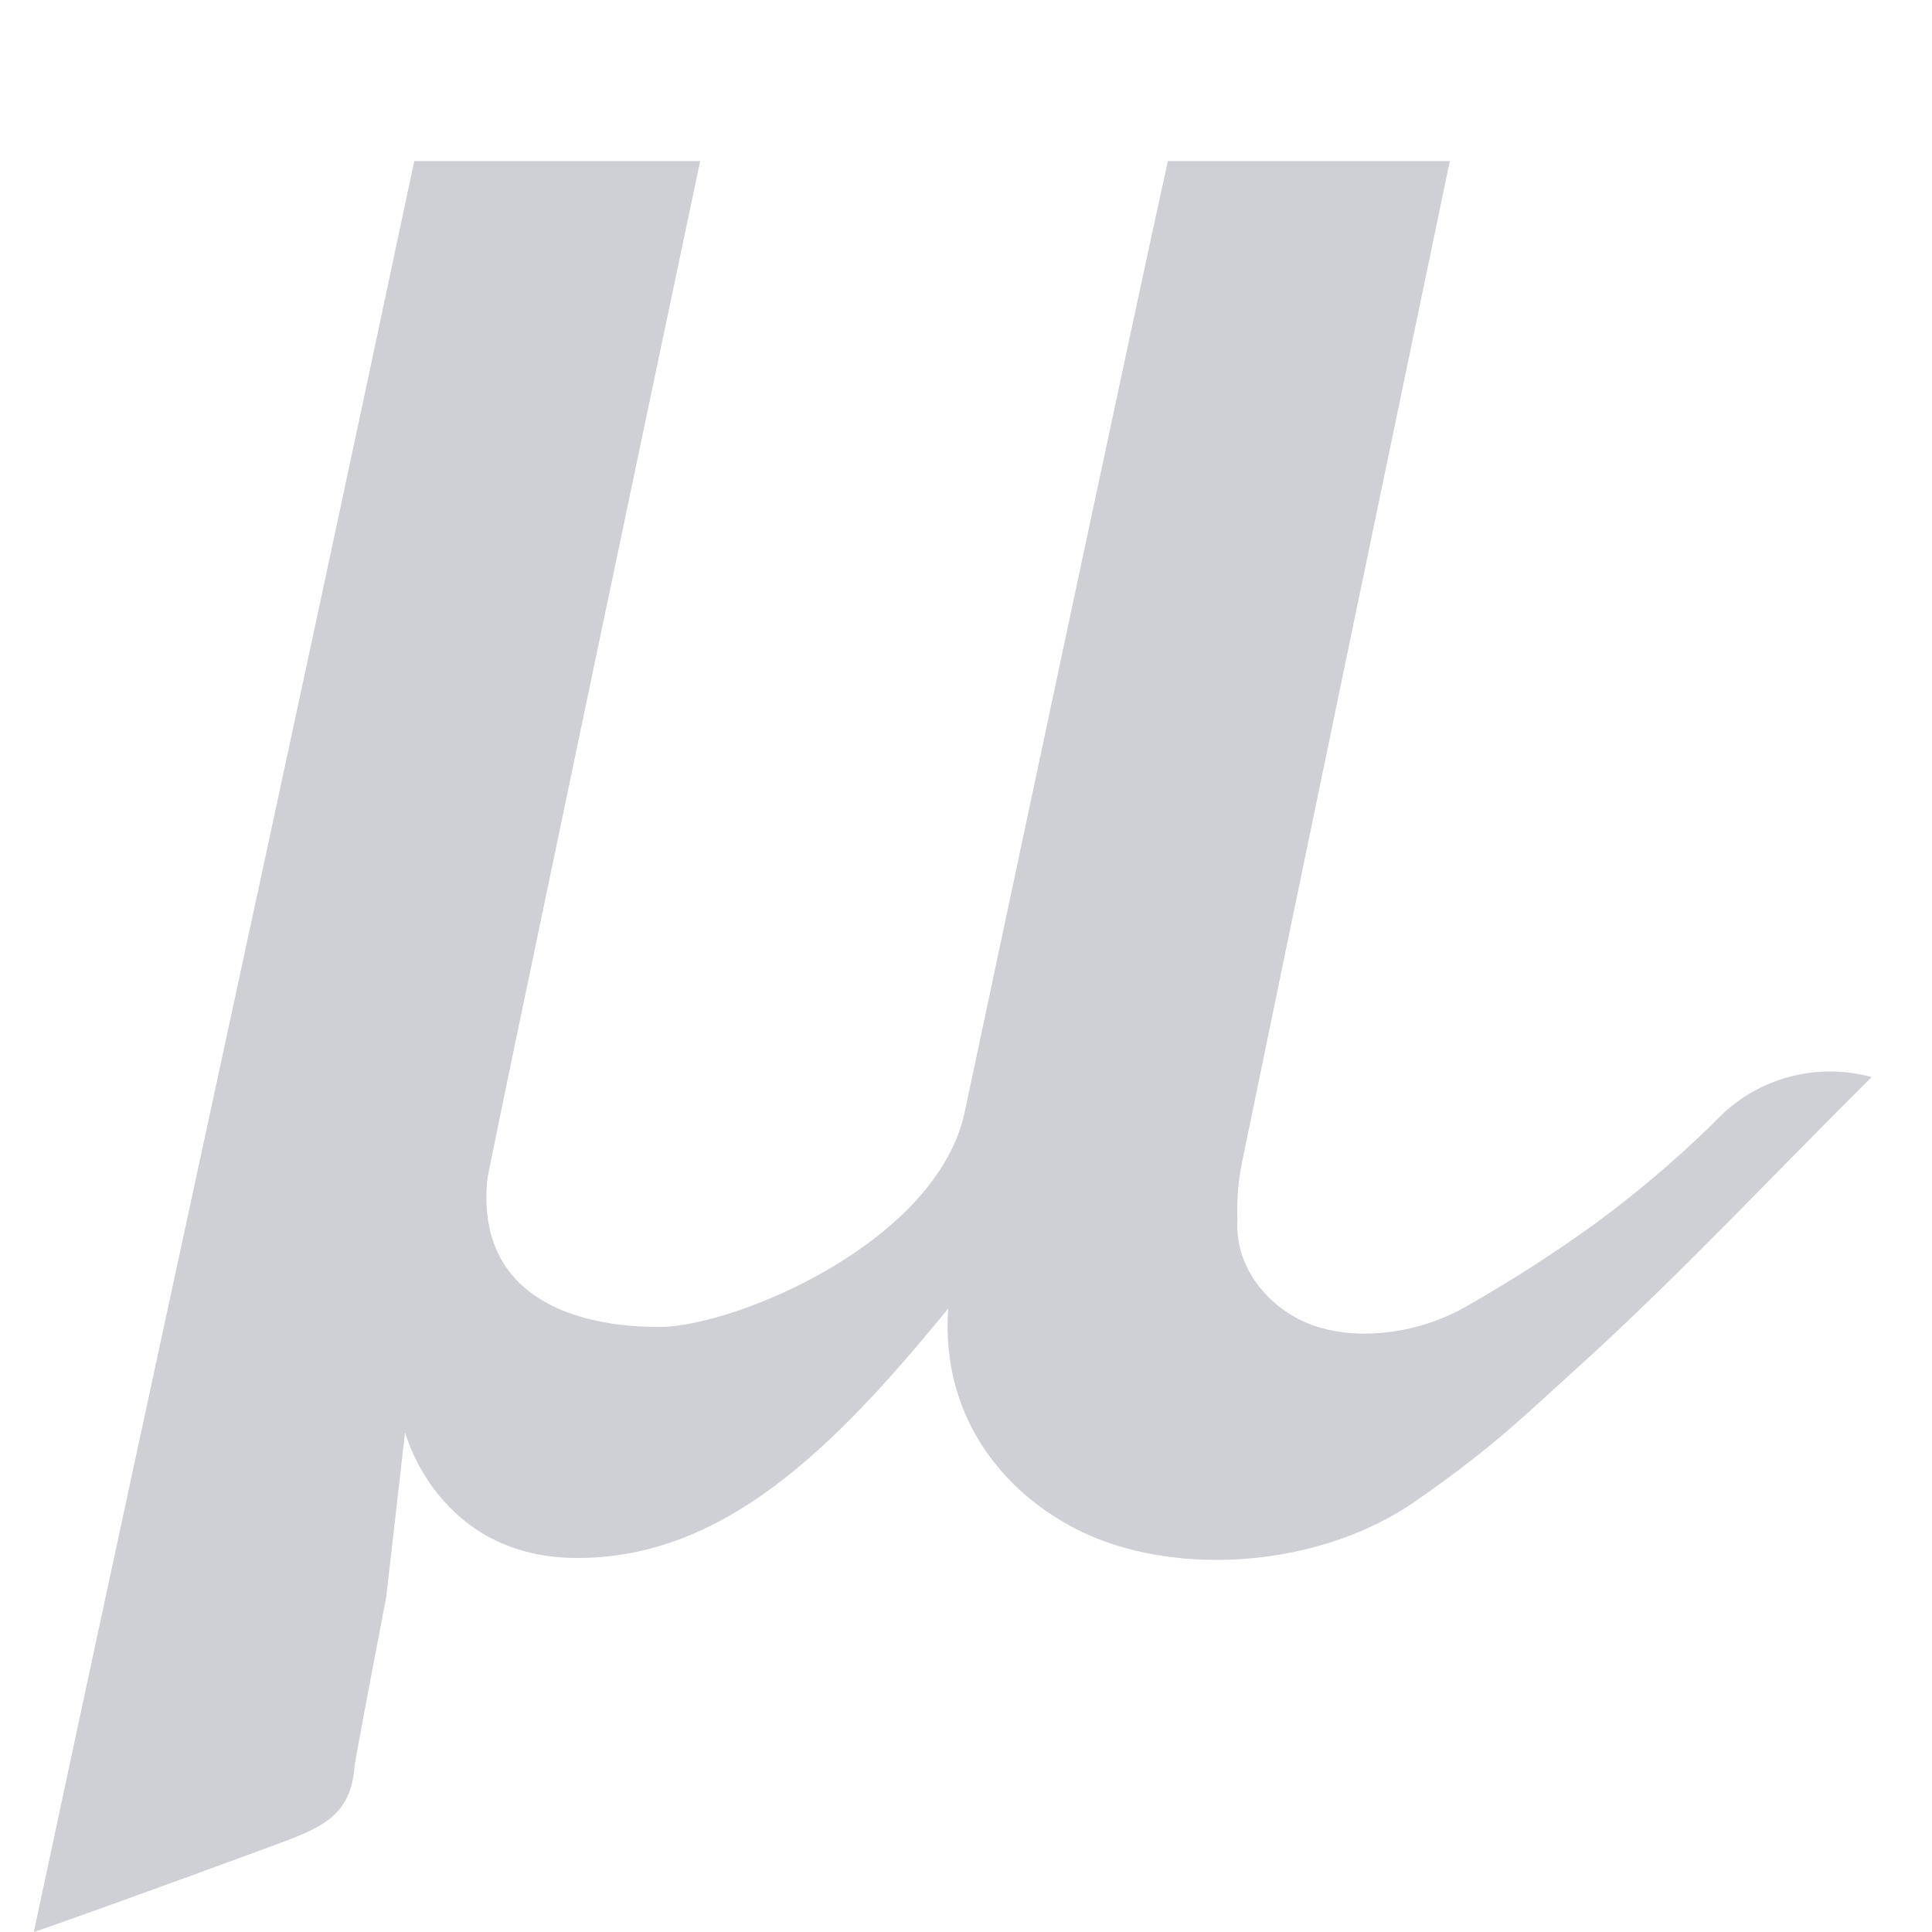 <svg width="12" height="12" viewBox="0 0 12 12" fill="none" xmlns="http://www.w3.org/2000/svg">
<path fill-rule="evenodd" clip-rule="evenodd" d="M9.9 8.402C9.452 8.808 9.291 8.976 8.795 9.322C8.203 9.735 7.337 9.791 6.757 9.532C6.282 9.319 5.841 8.844 5.889 8.128C5.175 9.003 4.493 9.677 3.586 9.677C2.717 9.677 2.516 8.896 2.516 8.896L2.399 9.918C2.399 9.918 2.211 10.898 2.203 10.966C2.181 11.261 2.024 11.342 1.744 11.446C1.078 11.692 0.337 11.959 0.21 12C1.067 7.983 1.73 4.983 2.573 1H4.349C4.074 2.302 3.035 7.25 3.027 7.323C2.957 8.023 3.519 8.242 4.094 8.242C4.564 8.242 5.82 7.717 5.992 6.907C6.407 4.953 7.057 1.89 7.254 1H9.005C8.767 2.14 7.997 5.843 7.716 7.211C7.691 7.33 7.681 7.452 7.686 7.573C7.665 7.891 7.907 8.157 8.186 8.242C8.466 8.328 8.814 8.275 9.083 8.128C9.37 7.966 9.649 7.788 9.916 7.594C10.198 7.386 10.465 7.156 10.712 6.907C10.96 6.683 11.304 6.602 11.625 6.69C11.03 7.281 10.484 7.864 9.9 8.402Z" fill="#CED0D6"/>
</svg>
